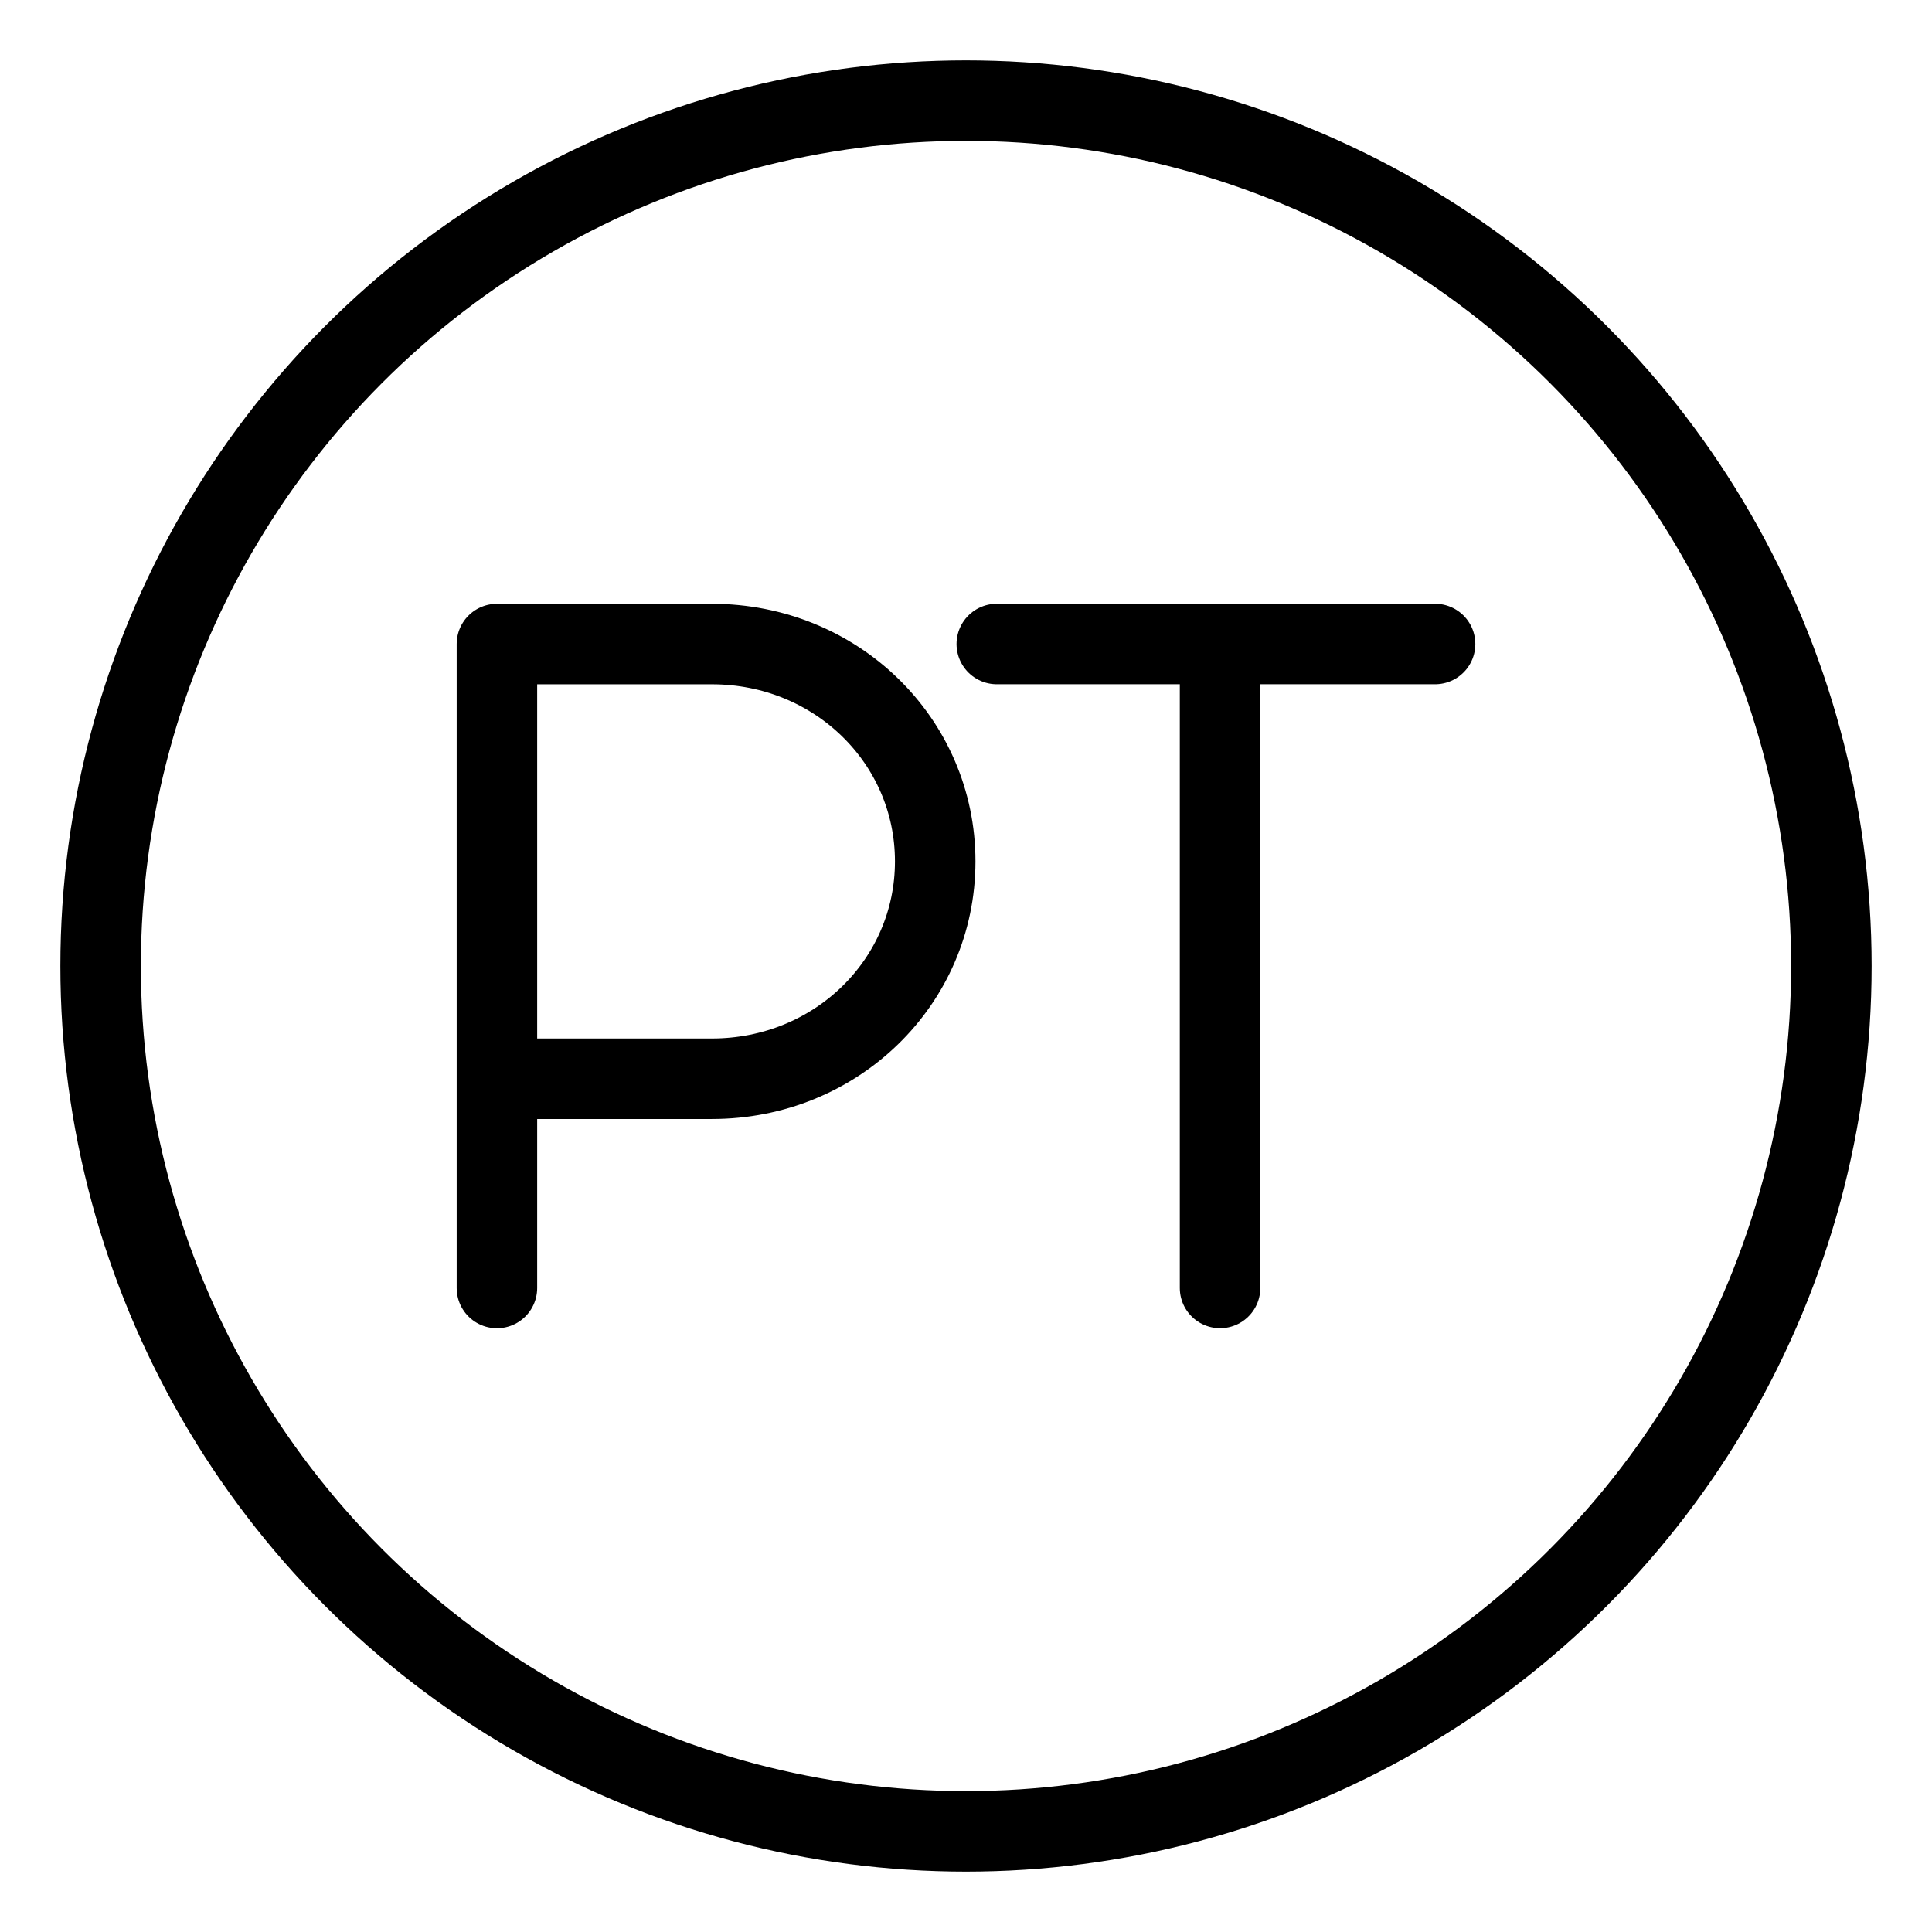 <?xml version="1.0" encoding="UTF-8"?><svg id="a" xmlns="http://www.w3.org/2000/svg" viewBox="0 0 48 48"><defs><style>.b{stroke-width:2px;fill:none;stroke:#000;stroke-linecap:round;stroke-linejoin:round;}</style></defs><circle class="b" cx="24" cy="24" r="21.5"/><g><path class="b" d="M12.346,32v-15.999h5.342c3.082,0,5.547,2.4,5.547,5.4s-2.465,5.4-5.547,5.4h-5.342"/><g><path class="b" d="M24.765,16h10.889"/><path class="b" d="M30.312,31.999v-15.999"/></g></g></svg>